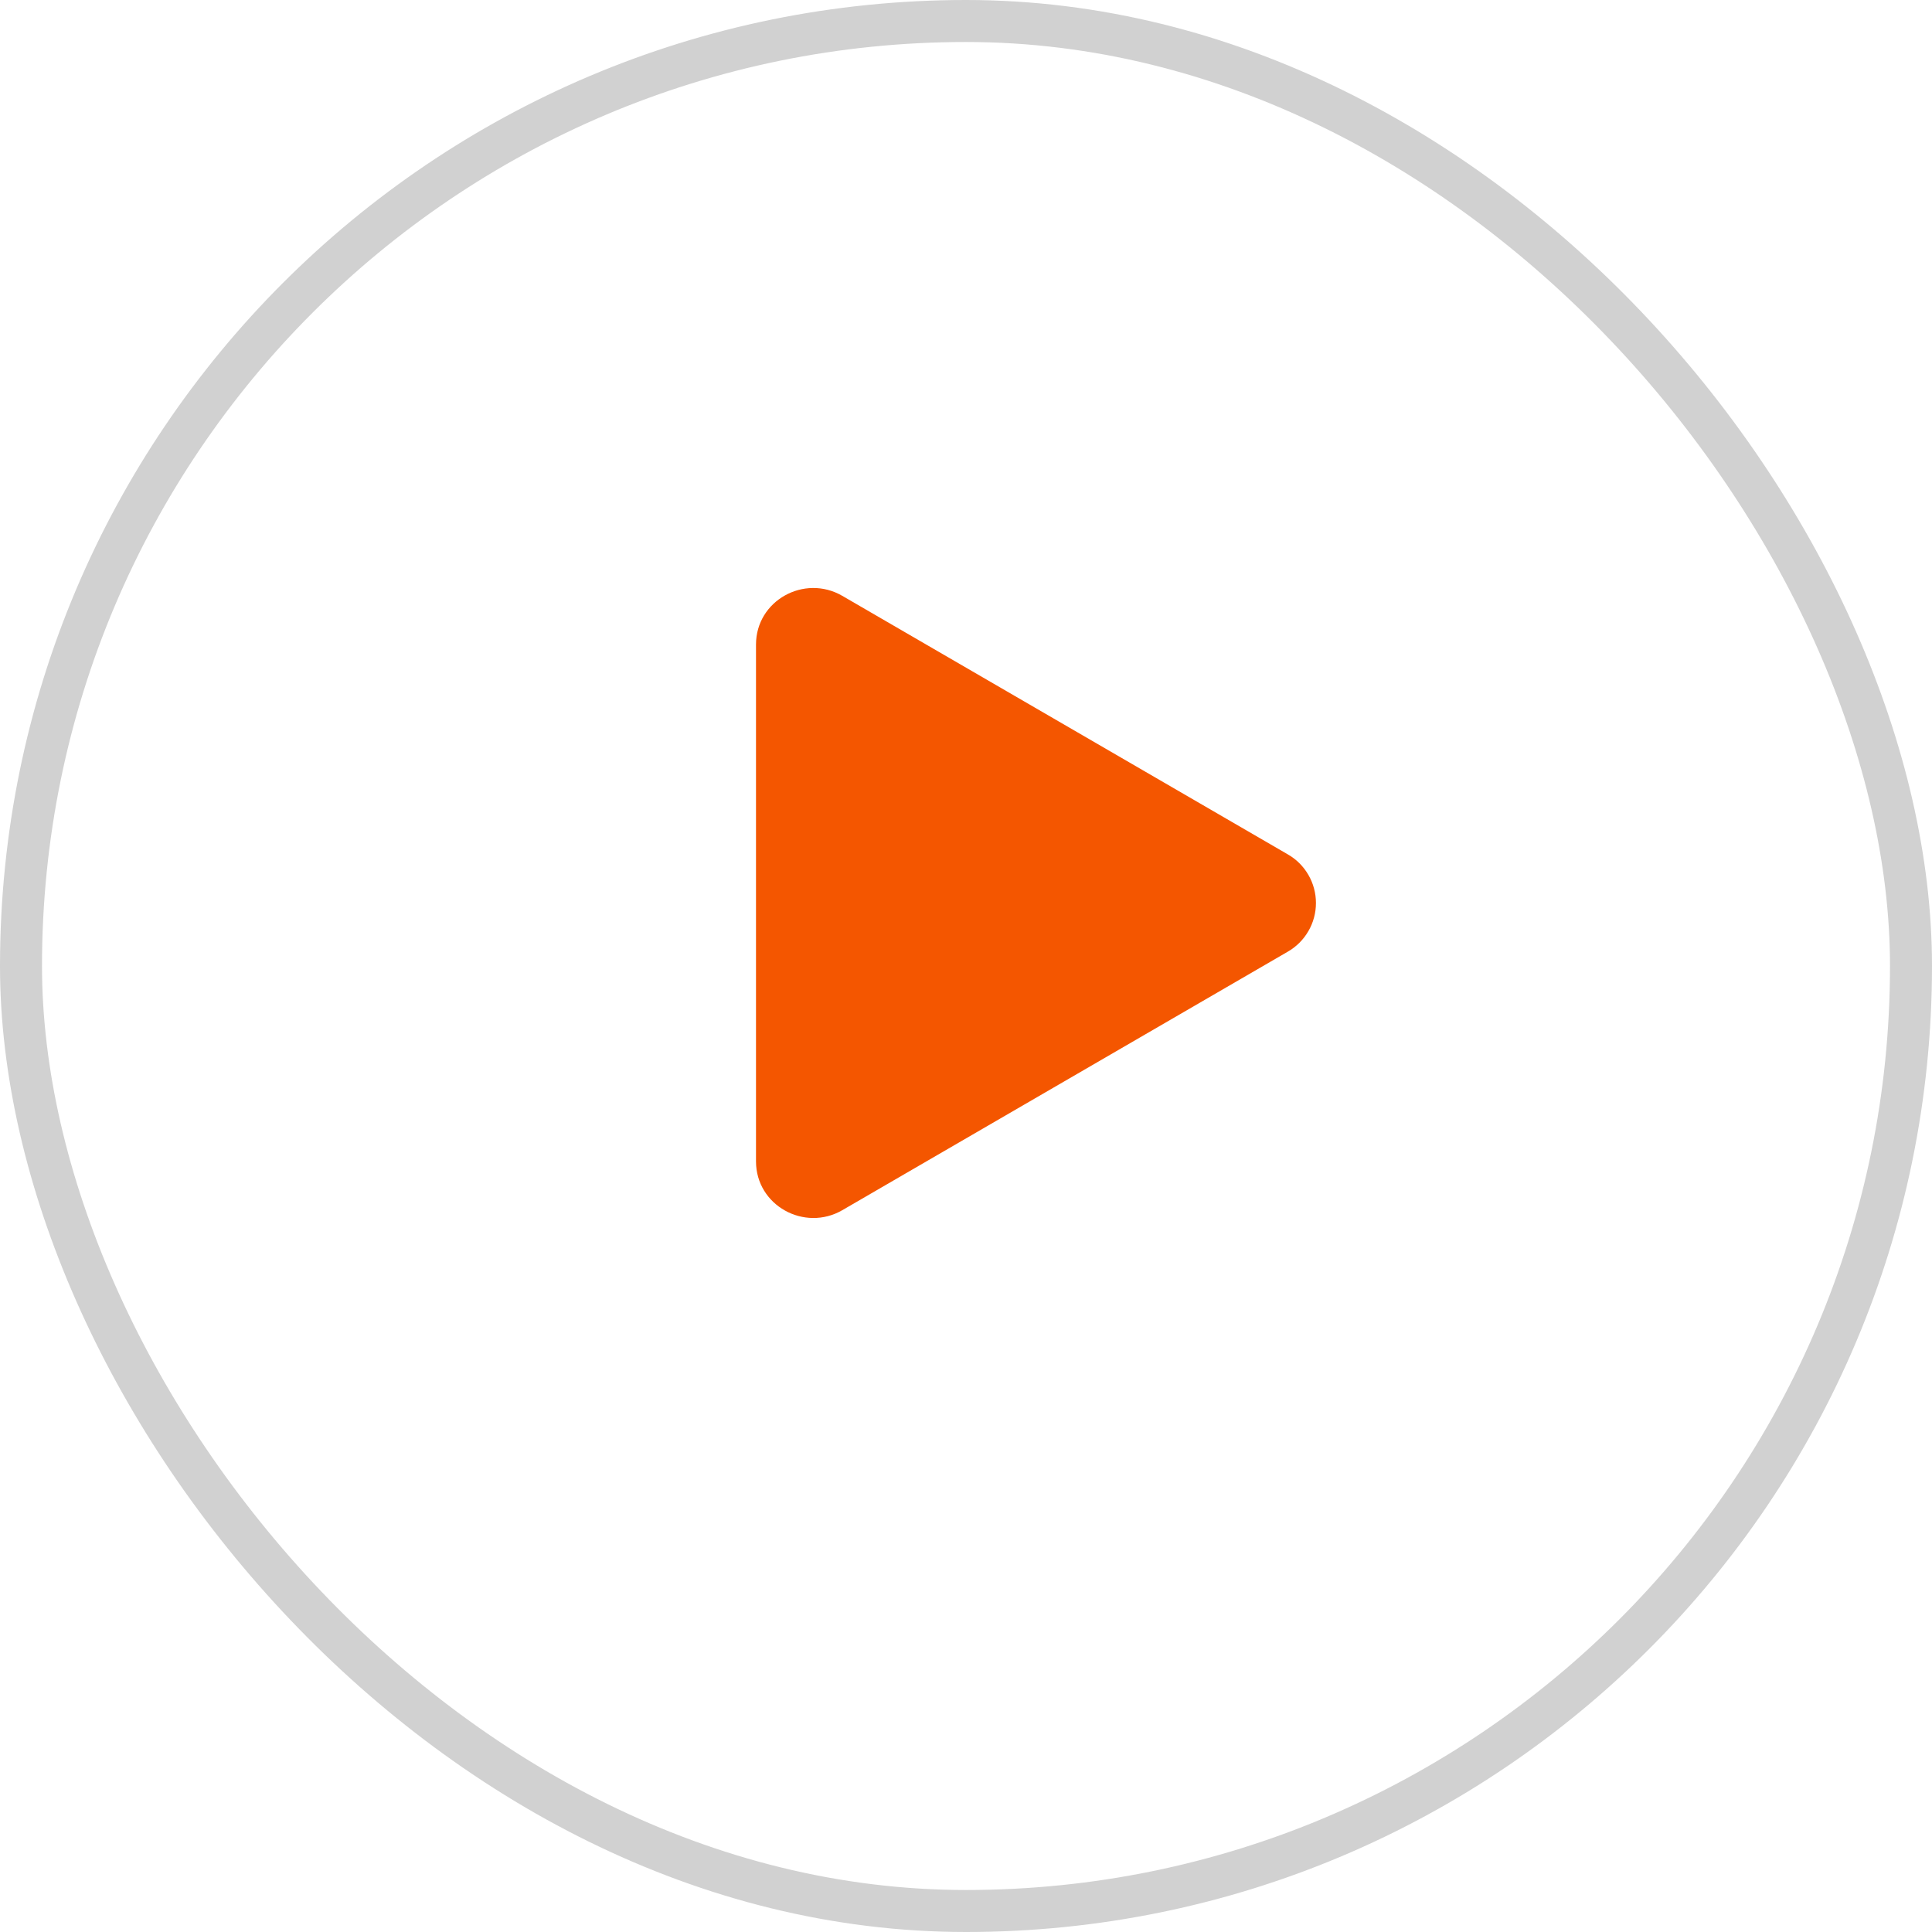 <svg width="46" height="46" viewBox="0 0 46 46" fill="none" xmlns="http://www.w3.org/2000/svg">
<rect x="0.5" y="0.5" width="45" height="45" rx="22.5" stroke="#D1D1D1"/>
<path d="M30.658 22.661L20.055 28.814C19.155 29.335 18 28.703 18 27.652V15.347C18 14.297 19.153 13.664 20.055 14.187L30.658 20.34C30.863 20.456 31.033 20.625 31.151 20.829C31.27 21.033 31.332 21.265 31.332 21.5C31.332 21.736 31.27 21.968 31.151 22.171C31.033 22.375 30.863 22.544 30.658 22.661Z" fill="#F45600"/>
</svg>

